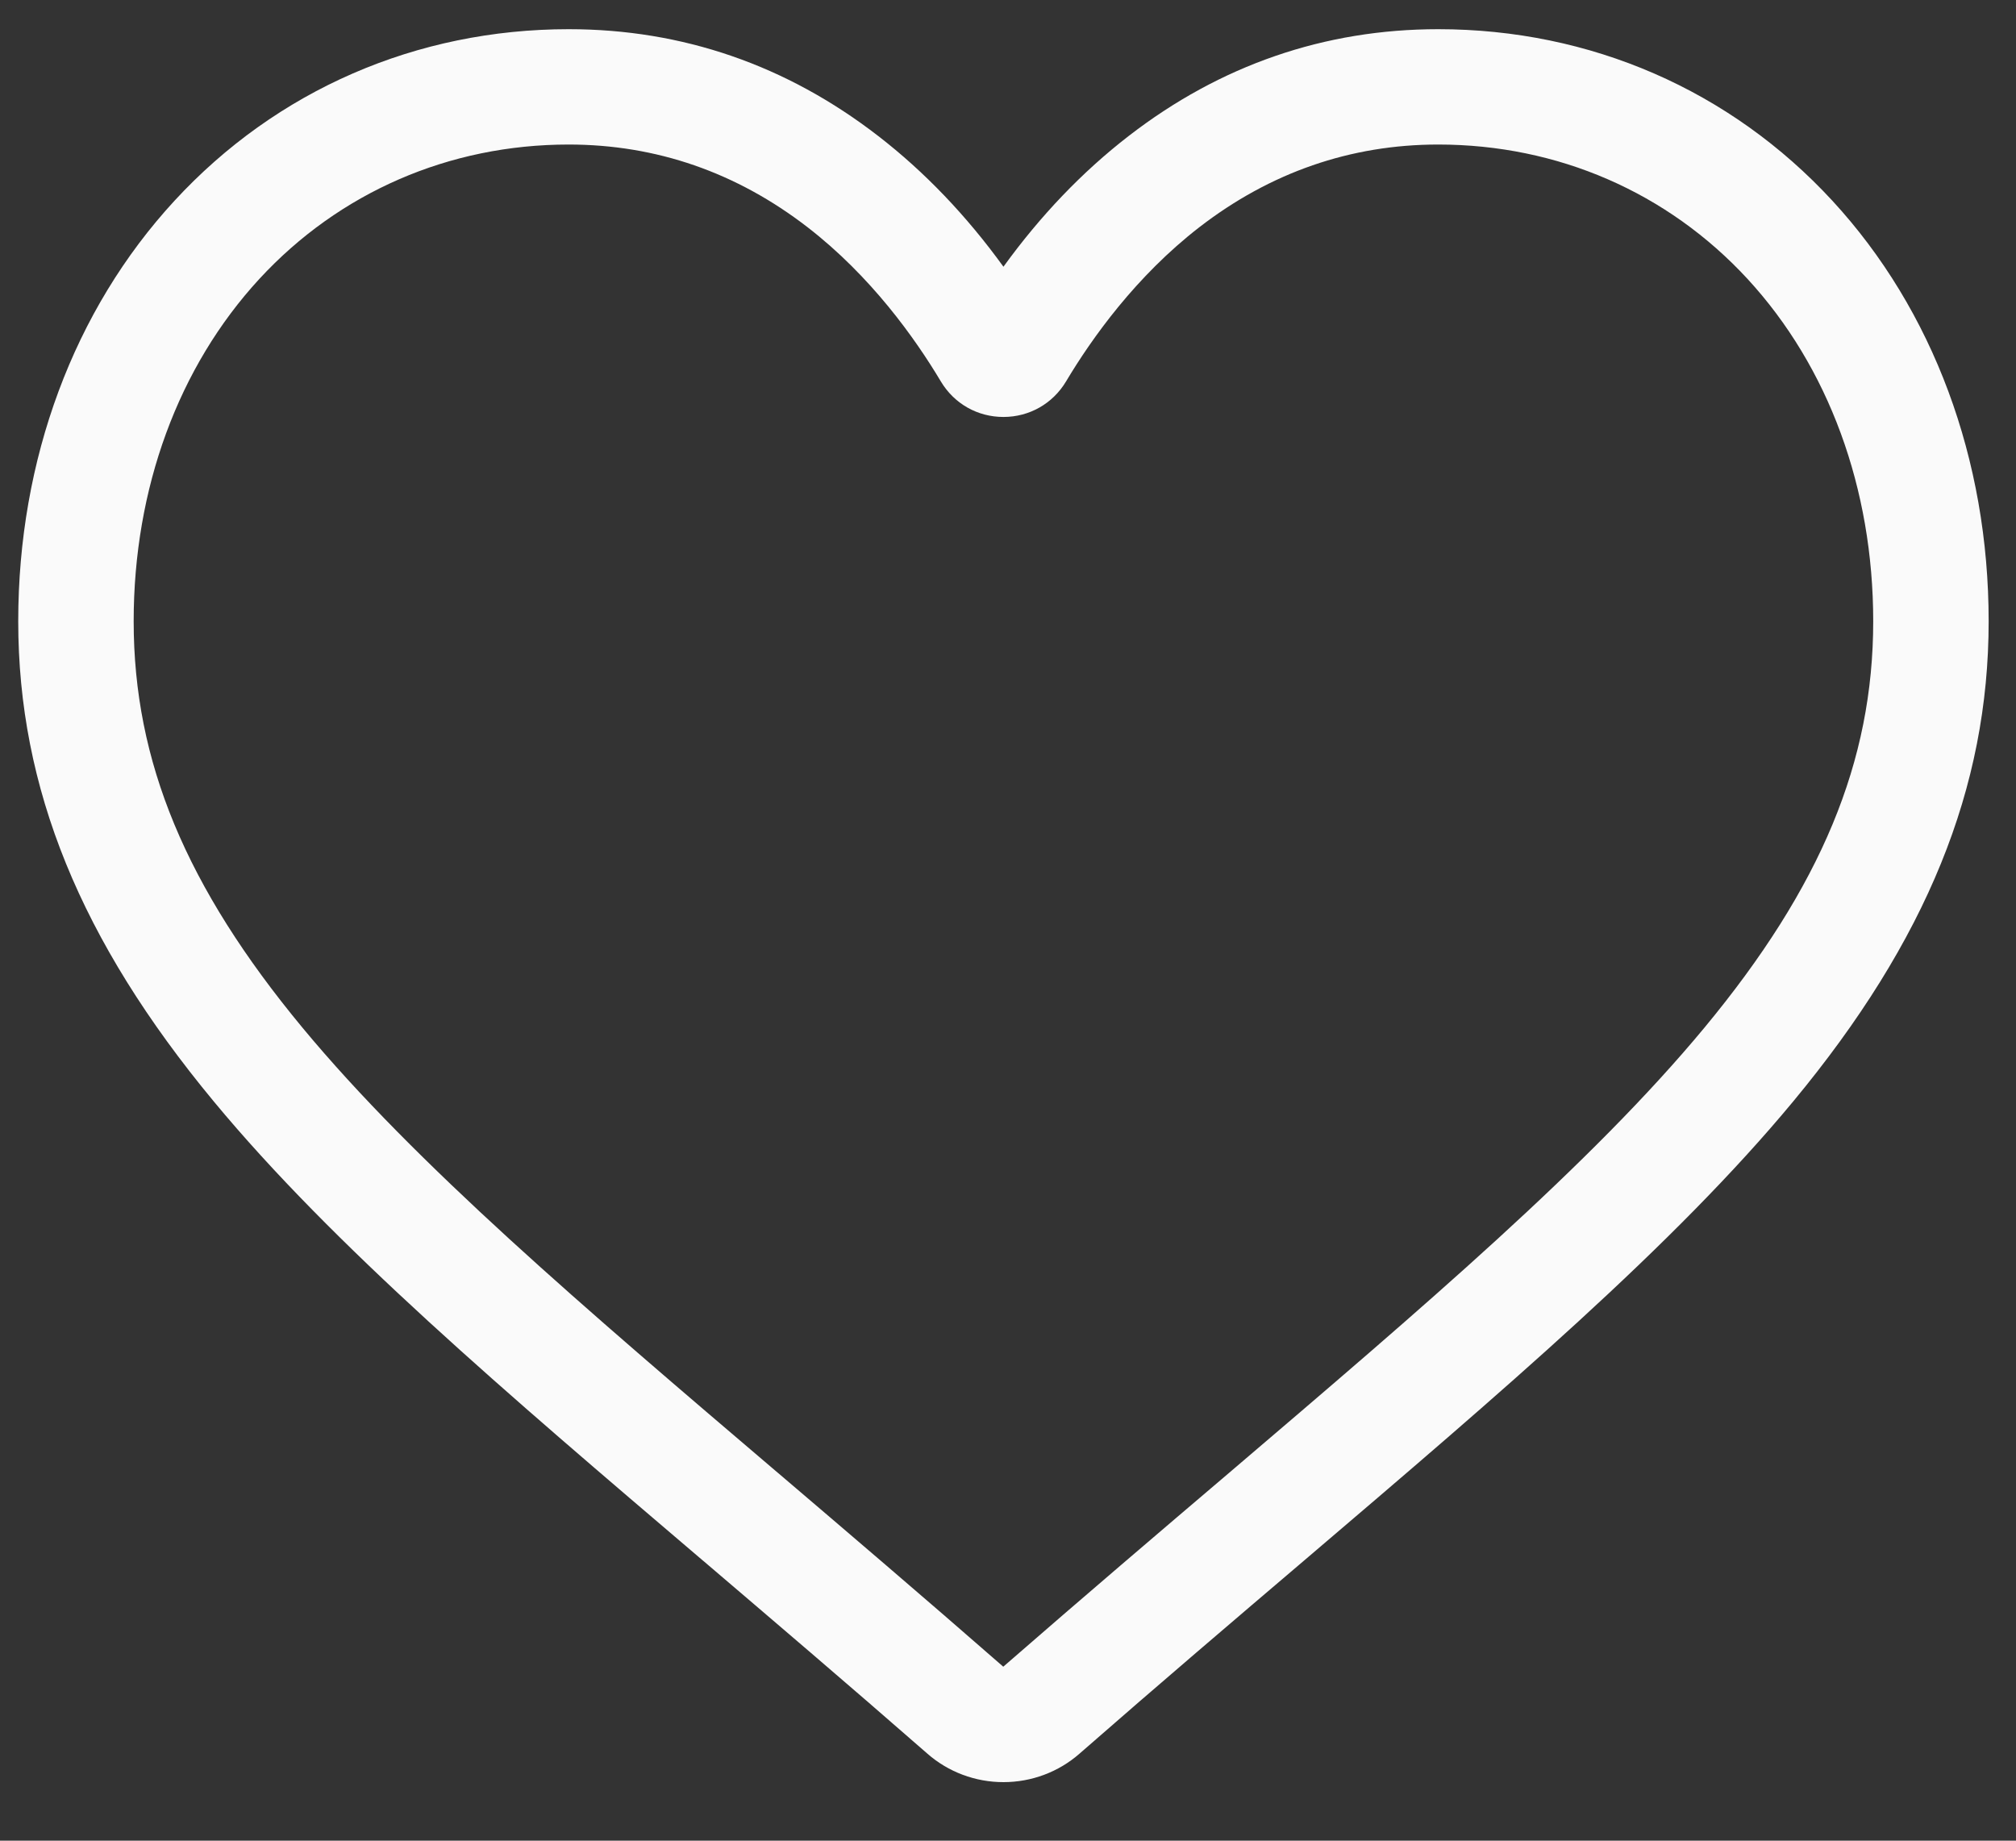 <svg width="23" height="21" viewBox="0 0 23 21" fill="none" xmlns="http://www.w3.org/2000/svg">
<rect x="0" y="0" width="23" height="21" fill="#333333" stroke="none"/>
<path d="M11.448 20.332C11.128 20.332 10.819 20.217 10.579 20.006C9.671 19.212 8.795 18.466 8.023 17.807L8.019 17.804C5.754 15.874 3.798 14.207 2.438 12.565C0.917 10.73 0.208 8.99 0.208 7.088C0.208 5.241 0.841 3.537 1.991 2.29C3.155 1.028 4.752 0.333 6.488 0.333C7.786 0.333 8.974 0.743 10.02 1.552C10.548 1.96 11.026 2.46 11.448 3.043C11.87 2.46 12.348 1.96 12.876 1.552C13.922 0.743 15.111 0.333 16.408 0.333C18.144 0.333 19.741 1.028 20.905 2.29C22.055 3.537 22.688 5.241 22.688 7.088C22.688 8.99 21.98 10.73 20.459 12.565C19.098 14.207 17.142 15.874 14.878 17.804C14.104 18.463 13.227 19.21 12.317 20.006C12.077 20.217 11.768 20.332 11.448 20.332ZM6.488 1.649C5.124 1.649 3.871 2.194 2.959 3.182C2.034 4.186 1.525 5.573 1.525 7.088C1.525 8.687 2.119 10.117 3.451 11.725C4.739 13.279 6.655 14.912 8.873 16.802L8.877 16.805C9.652 17.466 10.531 18.215 11.446 19.015C12.366 18.214 13.247 17.463 14.024 16.802C16.241 14.911 18.157 13.279 19.445 11.725C20.777 10.117 21.371 8.687 21.371 7.088C21.371 5.573 20.862 4.186 19.937 3.182C19.025 2.194 17.772 1.649 16.408 1.649C15.409 1.649 14.492 1.967 13.682 2.593C12.96 3.152 12.457 3.858 12.162 4.352C12.01 4.606 11.743 4.757 11.448 4.757C11.152 4.757 10.886 4.606 10.734 4.352C10.439 3.858 9.937 3.152 9.214 2.593C8.404 1.967 7.487 1.649 6.488 1.649Z" fill="#FAFAFA"/>
</svg>
